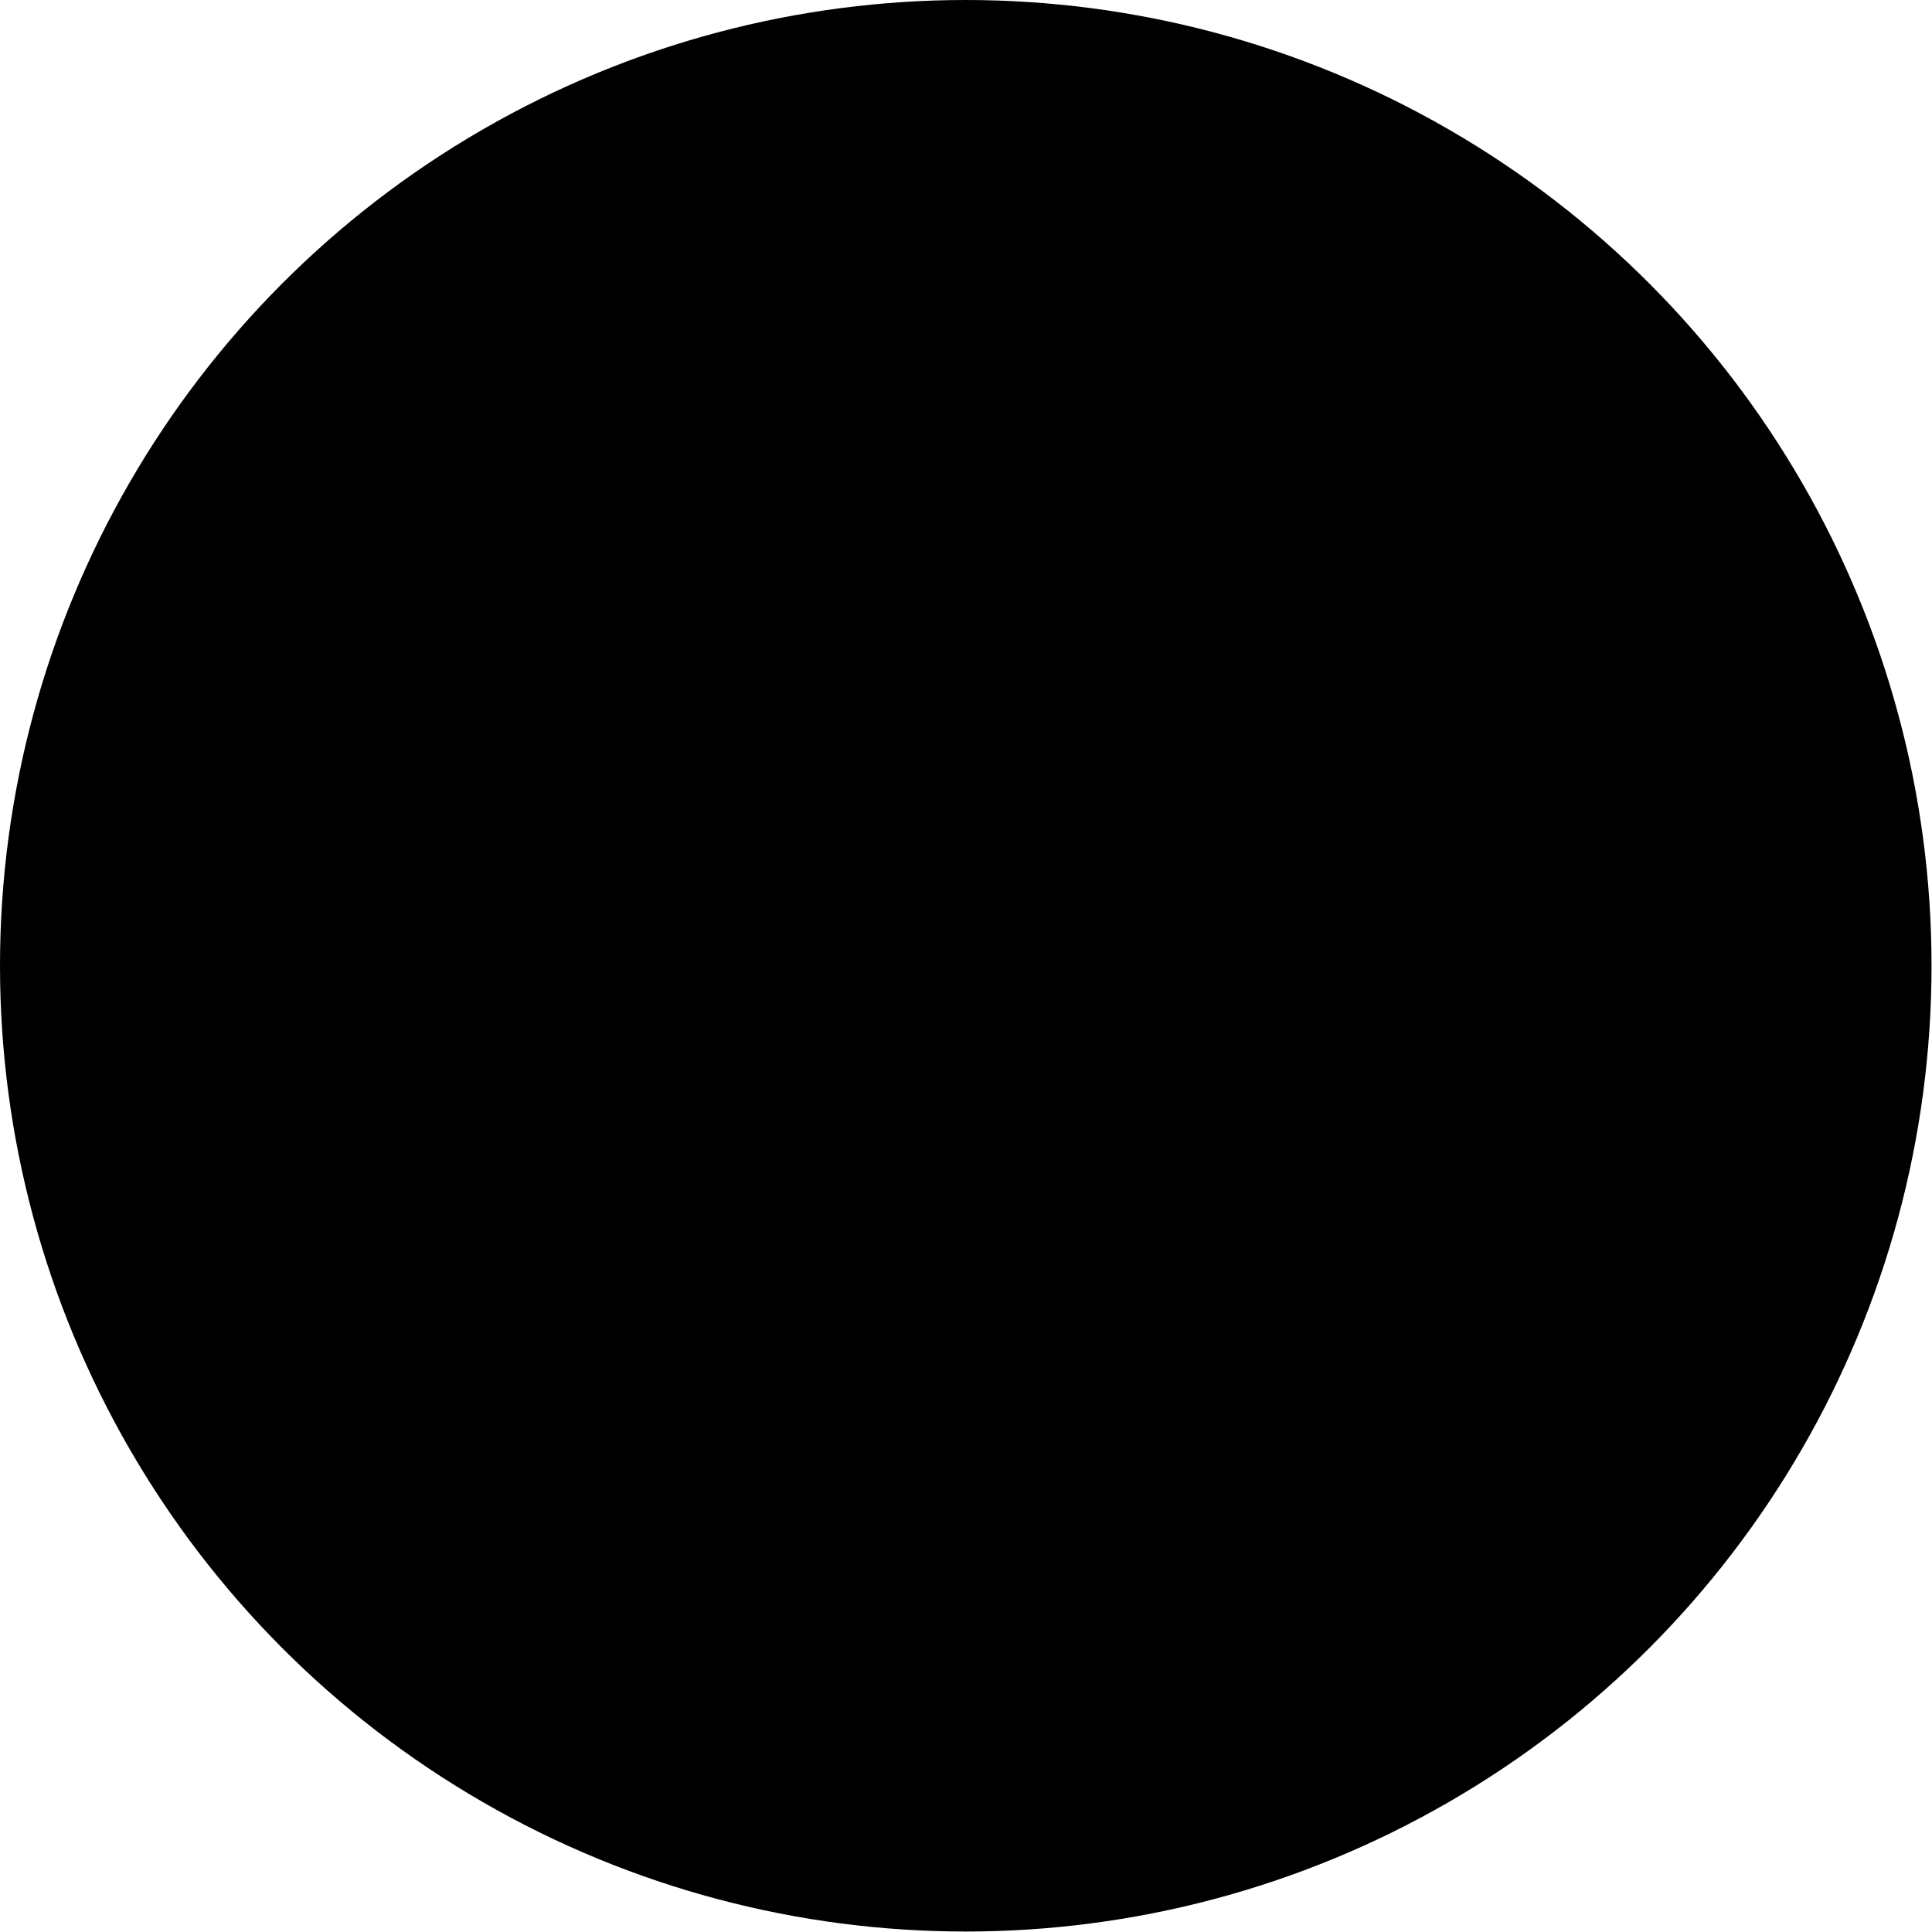 <svg id="Layer_2" xmlns="http://www.w3.org/2000/svg" viewBox="0 0 41.11 41.11"><defs></defs><g id="Layer_1-2"><circle className="cls-2" cx="20.55" cy="20.55" r="20.55"/><path className="cls-1" d="M26.03,21.64v5.82c0,.27-.1,.76,0,1.01s.37-.86,.39-.78c-.02-.07,.29,.08-.03,.01-.22-.04-.11,.05-.07,.04-.09,.01-.18,0-.27,0-.57,.03-1.16,0-1.73,0h-7.21c-.8,0-1.6,0-2.39,0-.21,0-.62-.02-.59-.07,.07-.15,.35,1,.43,.8,.04-.1,0-.28,0-.39v-6.46c0-2.41-3.75-2.42-3.75,0v6.33c0,.4-.02,.82,.08,1.22,.36,1.31,1.62,2.06,2.89,2.25,.73,.11,1.47,.07,2.21,.07h7.8c2.36,0,5.87,.18,5.99-3.08,.09-2.26,0-4.53,0-6.79,0-2.41-3.75-2.42-3.75,0h0Z"/><path className="cls-1" d="M10.63,17.17c2.26-1.43,4.53-2.85,6.8-4.27,.69-.43,1.37-.86,2.06-1.29,.39-.25,.97-.77,1.43-.78s.95,.5,1.32,.75c.66,.45,1.33,.89,2,1.32,2.18,1.42,4.38,2.82,6.57,4.22,2.04,1.31,3.92-1.94,1.89-3.24-2.34-1.5-4.68-2.99-7-4.51-1.5-.98-2.98-2.33-4.88-2.29-1.79,.04-3.37,1.38-4.83,2.29-2.42,1.52-4.84,3.03-7.26,4.56-2.04,1.28-.16,4.53,1.89,3.24h0Z"/></g></svg>